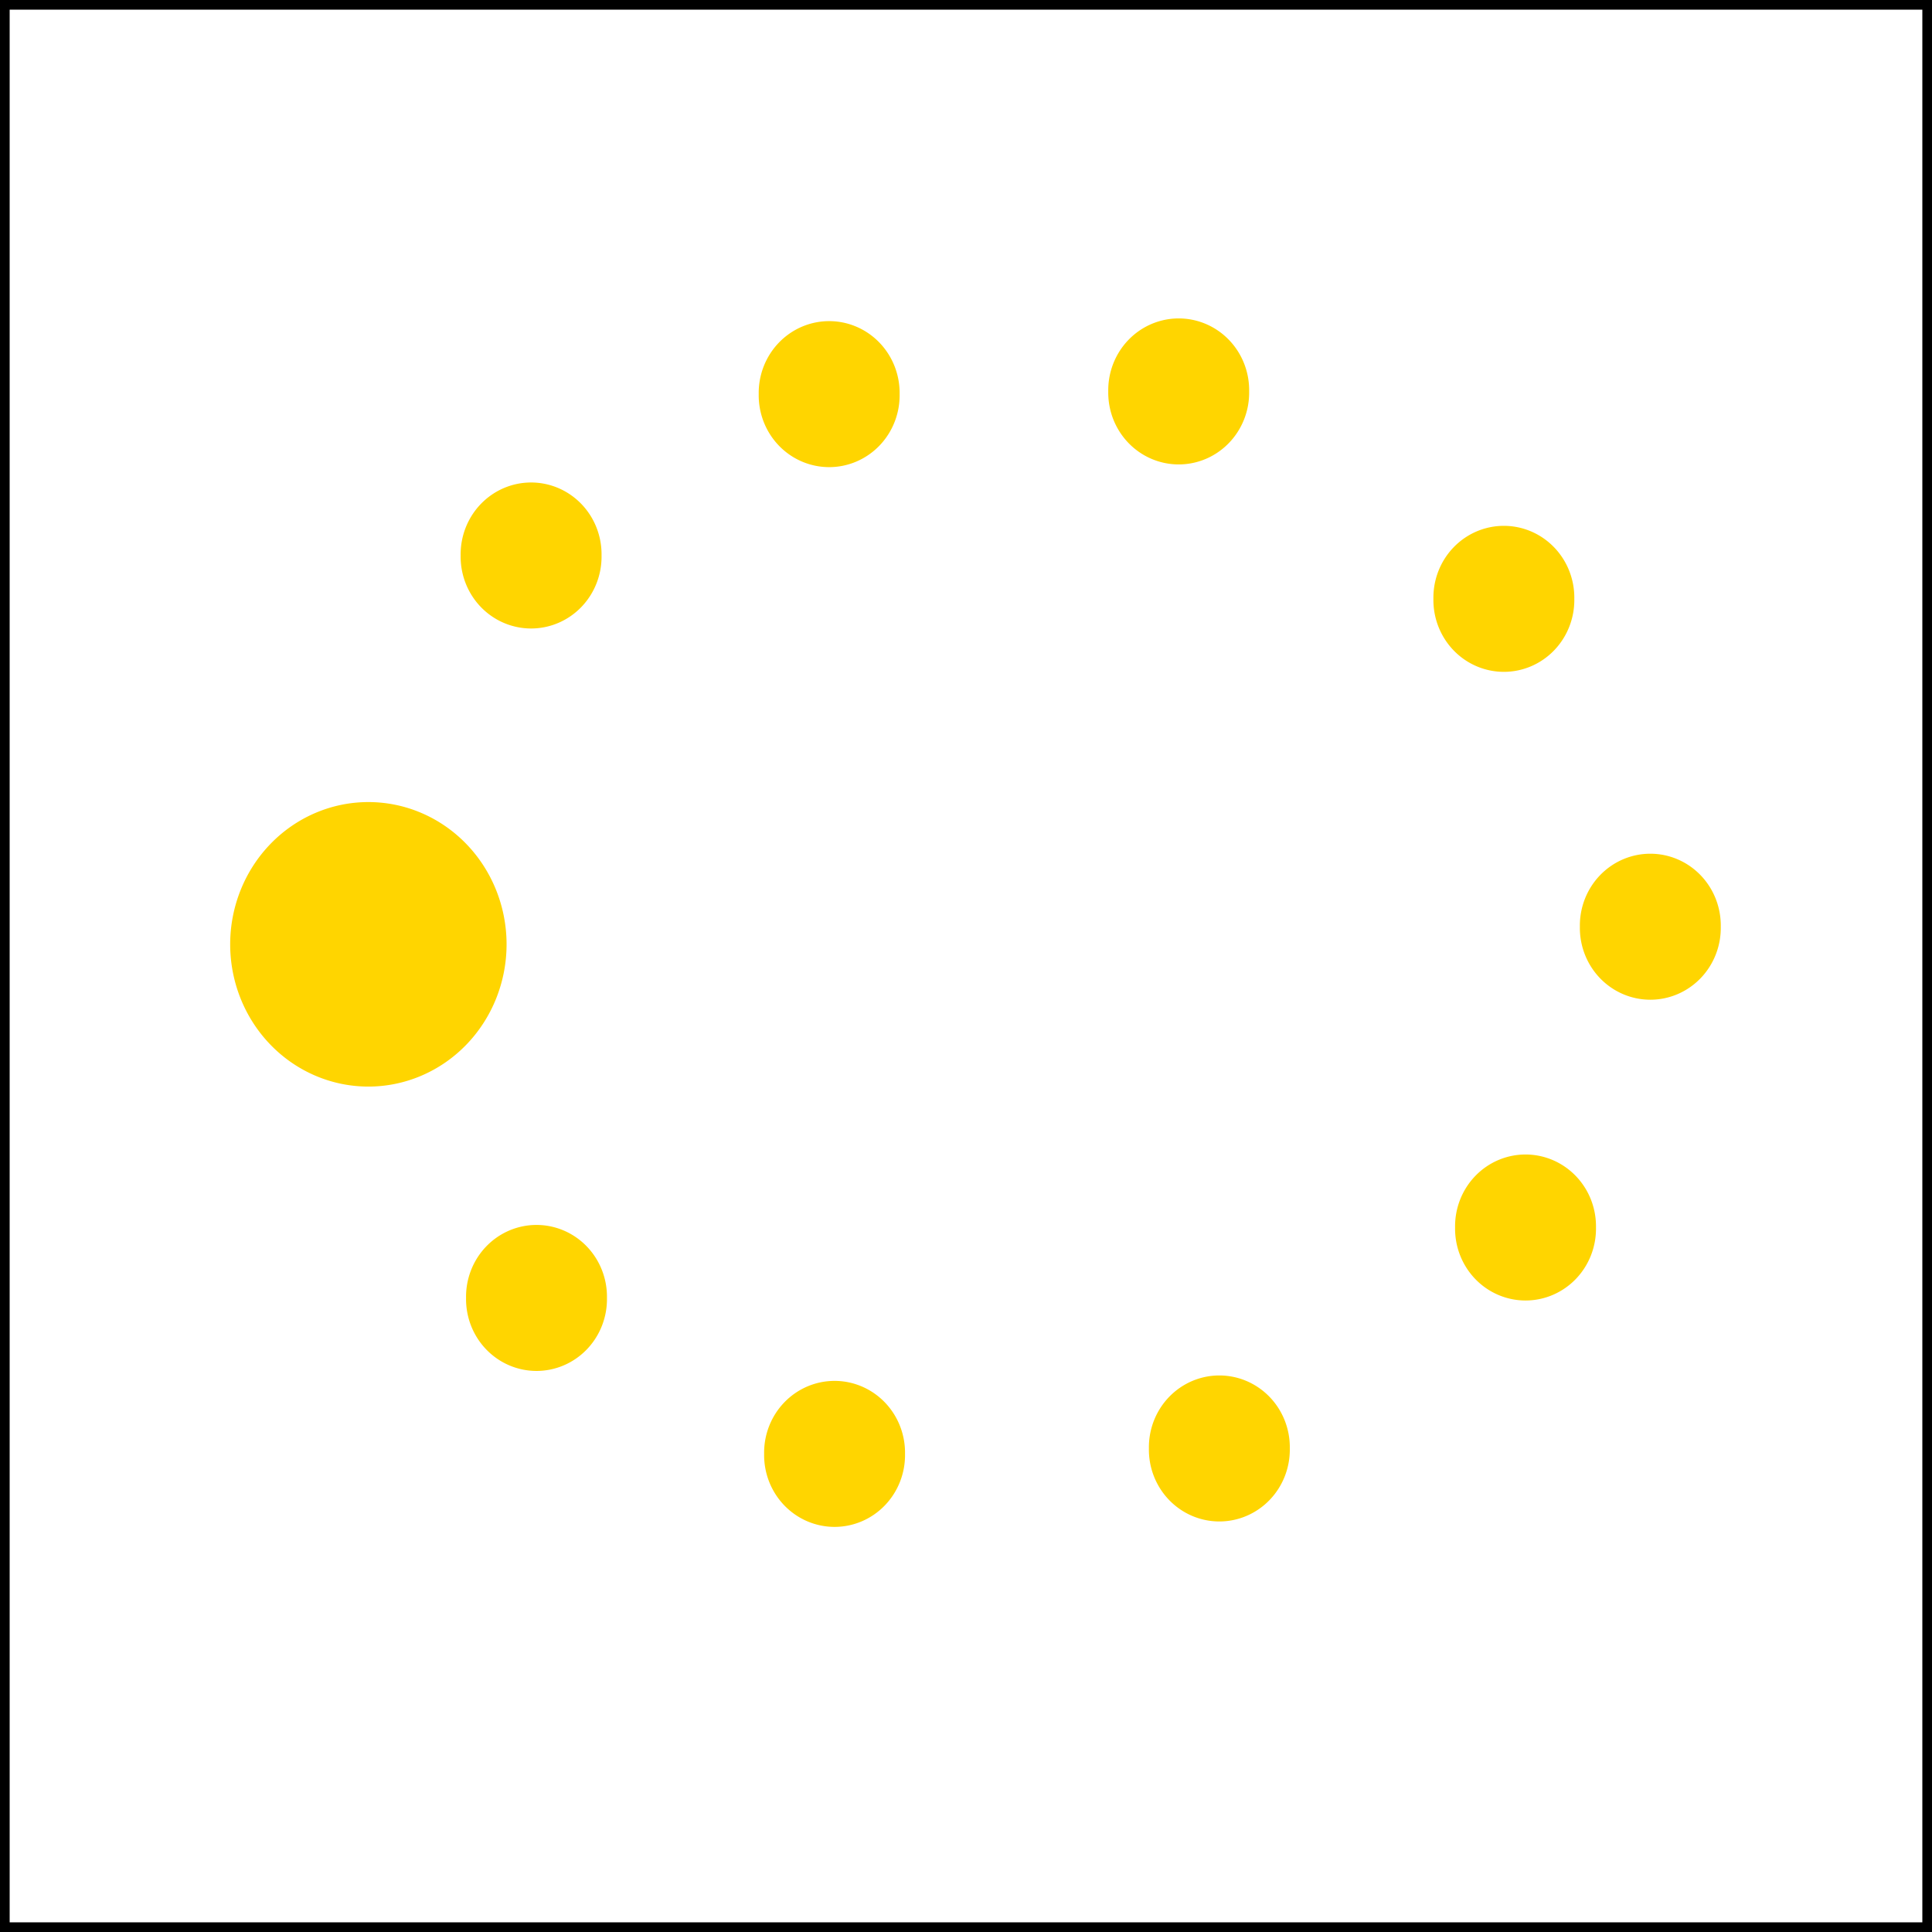<?xml version="1.0" encoding="UTF-8" standalone="no"?>
<!-- Created with Inkscape (http://www.inkscape.org/) -->

<svg
   xmlns:dc="http://purl.org/dc/elements/1.1/"
   xmlns:cc="http://creativecommons.org/ns#"
   xmlns:rdf="http://www.w3.org/1999/02/22-rdf-syntax-ns#"
   xmlns:svg="http://www.w3.org/2000/svg"
   xmlns="http://www.w3.org/2000/svg"
   xmlns:sodipodi="http://sodipodi.sourceforge.net/DTD/sodipodi-0.dtd"
   xmlns:inkscape="http://www.inkscape.org/namespaces/inkscape"
   width="100"
   height="100"
   id="svg2"
   version="1.1"
   inkscape:version="0.47 r22583"
   sodipodi:docname="sgy.svg">
  <rect width="100%" height="100%" fill="#808080" stroke="none"/>
  <defs
     id="defs4">
    <inkscape:perspective
       sodipodi:type="inkscape:persp3d"
       inkscape:vp_x="0 : 526.18109 : 1"
       inkscape:vp_y="0 : 1000 : 0"
       inkscape:vp_z="744.09448 : 526.18109 : 1"
       inkscape:persp3d-origin="372.04724 : 350.78739 : 1"
       id="perspective10" />
    <inkscape:perspective
       id="perspective3607"
       inkscape:persp3d-origin="0.5 : 0.33333333 : 1"
       inkscape:vp_z="1 : 0.5 : 1"
       inkscape:vp_y="0 : 1000 : 0"
       inkscape:vp_x="0 : 0.5 : 1"
       sodipodi:type="inkscape:persp3d" />
    <inkscape:perspective
       id="perspective3607-0"
       inkscape:persp3d-origin="0.5 : 0.33333333 : 1"
       inkscape:vp_z="1 : 0.5 : 1"
       inkscape:vp_y="0 : 1000 : 0"
       inkscape:vp_x="0 : 0.5 : 1"
       sodipodi:type="inkscape:persp3d" />
    <inkscape:perspective
       id="perspective3607-8"
       inkscape:persp3d-origin="0.5 : 0.33333333 : 1"
       inkscape:vp_z="1 : 0.5 : 1"
       inkscape:vp_y="0 : 1000 : 0"
       inkscape:vp_x="0 : 0.5 : 1"
       sodipodi:type="inkscape:persp3d" />
    <inkscape:perspective
       id="perspective3607-09"
       inkscape:persp3d-origin="0.5 : 0.33333333 : 1"
       inkscape:vp_z="1 : 0.5 : 1"
       inkscape:vp_y="0 : 1000 : 0"
       inkscape:vp_x="0 : 0.5 : 1"
       sodipodi:type="inkscape:persp3d" />
    <inkscape:perspective
       id="perspective3607-5"
       inkscape:persp3d-origin="0.5 : 0.33333333 : 1"
       inkscape:vp_z="1 : 0.5 : 1"
       inkscape:vp_y="0 : 1000 : 0"
       inkscape:vp_x="0 : 0.5 : 1"
       sodipodi:type="inkscape:persp3d" />
    <inkscape:perspective
       id="perspective3607-00"
       inkscape:persp3d-origin="0.5 : 0.33333333 : 1"
       inkscape:vp_z="1 : 0.5 : 1"
       inkscape:vp_y="0 : 1000 : 0"
       inkscape:vp_x="0 : 0.5 : 1"
       sodipodi:type="inkscape:persp3d" />
    <inkscape:perspective
       id="perspective3607-9"
       inkscape:persp3d-origin="0.5 : 0.33333333 : 1"
       inkscape:vp_z="1 : 0.5 : 1"
       inkscape:vp_y="0 : 1000 : 0"
       inkscape:vp_x="0 : 0.5 : 1"
       sodipodi:type="inkscape:persp3d" />
    <inkscape:perspective
       id="perspective3607-87"
       inkscape:persp3d-origin="0.5 : 0.33333333 : 1"
       inkscape:vp_z="1 : 0.5 : 1"
       inkscape:vp_y="0 : 1000 : 0"
       inkscape:vp_x="0 : 0.5 : 1"
       sodipodi:type="inkscape:persp3d" />
  </defs>
  <sodipodi:namedview
     id="base"
     pagecolor="#ffffff"
     bordercolor="#666666"
     borderopacity="1.0"
     inkscape:pageopacity="0.0"
     inkscape:pageshadow="2"
     inkscape:zoom="7.13"
     inkscape:cx="24.193548"
     inkscape:cy="50"
     inkscape:document-units="px"
     inkscape:current-layer="layer1"
     showgrid="false"
     inkscape:showpageshadow="false"
     inkscape:snap-global="true"
     inkscape:snap-page="true"
     inkscape:window-width="1400"
     inkscape:window-height="972"
     inkscape:window-x="0"
     inkscape:window-y="25"
     inkscape:window-maximized="1"
     showguides="true"
     inkscape:guide-bbox="true" />
  <g
     inkscape:label="1. réteg"
     inkscape:groupmode="layer"
     id="layer1"
     transform="translate(0,-952.362)">
    <rect
       style="color:#000000;fill:#ffffff;fill-opacity:1;fill-rule:nonzero;stroke:#000000;stroke-width:1px;marker:none;visibility:visible;display:inline;overflow:visible;enable-background:accumulate;stroke-opacity:1"
       id="rect3590"
       width="100"
       height="100"
       x="-3.3020768e-09"
       y="952.362" />
    <path
       sodipodi:type="arc"
       style="fill:#ffd500;fill-opacity:1;fill-rule:nonzero;stroke:none"
       id="path2821"
       sodipodi:cx="16.970547"
       sodipodi:cy="50.701263"
       sodipodi:rx="7.1528749"
       sodipodi:ry="7.3632541"
       d="m 24.123,50.701 a 7.153,7.363 0 1 1 -14.306,0 7.153,7.363 0 1 1 14.306,0 z"
       transform="translate(2.097,950.539)" />
    <path
       sodipodi:type="arc"
       style="fill:#ffd500;fill-opacity:1;fill-rule:nonzero;stroke:none"
       id="path3597"
       sodipodi:cx="36.465637"
       sodipodi:cy="28.26087"
       sodipodi:rx="3.6465638"
       sodipodi:ry="3.7166901"
       d="m 40.112,28.261 a 3.647,3.717 0 1 1 -7.293,0 3.647,3.717 0 1 1 7.293,0 z"
       transform="translate(6.452,944.501)" />
    <path
       transform="translate(-8.976,952.853)"
       sodipodi:type="arc"
       style="fill:#ffd500;fill-opacity:1;fill-rule:nonzero;stroke:none"
       id="path3597-9"
       sodipodi:cx="36.465637"
       sodipodi:cy="28.26087"
       sodipodi:rx="3.6465638"
       sodipodi:ry="3.7166901"
       d="m 40.112,28.261 a 3.647,3.717 0 1 1 -7.293,0 3.647,3.717 0 1 1 7.293,0 z" />
    <path
       transform="translate(26.648,999.073)"
       sodipodi:type="arc"
       style="fill:#ffd500;fill-opacity:1;fill-rule:nonzero;stroke:none"
       id="path3597-0"
       sodipodi:cx="36.465637"
       sodipodi:cy="28.26087"
       sodipodi:rx="3.6465638"
       sodipodi:ry="3.7166901"
       d="m 40.112,28.261 a 3.647,3.717 0 1 1 -7.293,0 3.647,3.717 0 1 1 7.293,0 z" />
    <path
       transform="translate(42.496,987.636)"
       sodipodi:type="arc"
       style="fill:#ffd500;fill-opacity:1;fill-rule:nonzero;stroke:none"
       id="path3597-6"
       sodipodi:cx="36.465637"
       sodipodi:cy="28.26087"
       sodipodi:rx="3.6465638"
       sodipodi:ry="3.7166901"
       d="m 40.112,28.261 a 3.647,3.717 0 1 1 -7.293,0 3.647,3.717 0 1 1 7.293,0 z" />
    <path
       transform="translate(6.732,999.354)"
       sodipodi:type="arc"
       style="fill:#ffd500;fill-opacity:1;fill-rule:nonzero;stroke:none"
       id="path3597-3"
       sodipodi:cx="36.465637"
       sodipodi:cy="28.26087"
       sodipodi:rx="3.6465638"
       sodipodi:ry="3.7166901"
       d="m 40.112,28.261 a 3.647,3.717 0 1 1 -7.293,0 3.647,3.717 0 1 1 7.293,0 z" />
    <path
       transform="translate(-8.696,991.282)"
       sodipodi:type="arc"
       style="fill:#ffd500;fill-opacity:1;fill-rule:nonzero;stroke:none"
       id="path3597-00"
       sodipodi:cx="36.465637"
       sodipodi:cy="28.26087"
       sodipodi:rx="3.6465638"
       sodipodi:ry="3.7166901"
       d="m 40.112,28.261 a 3.647,3.717 0 1 1 -7.293,0 3.647,3.717 0 1 1 7.293,0 z" />
    <path
       transform="translate(41.374,955.097)"
       sodipodi:type="arc"
       style="fill:#ffd500;fill-opacity:1;fill-rule:nonzero;stroke:none"
       id="path3597-39"
       sodipodi:cx="36.465637"
       sodipodi:cy="28.26087"
       sodipodi:rx="3.6465638"
       sodipodi:ry="3.7166901"
       d="m 40.112,28.261 a 3.647,3.717 0 1 1 -7.293,0 3.647,3.717 0 1 1 7.293,0 z" />
    <path
       transform="translate(24.544,944.361)"
       sodipodi:type="arc"
       style="fill:#ffd500;fill-opacity:1;fill-rule:nonzero;stroke:none"
       id="path3597-90"
       sodipodi:cx="36.465637"
       sodipodi:cy="28.26087"
       sodipodi:rx="3.6465638"
       sodipodi:ry="3.7166901"
       d="m 40.112,28.261 a 3.647,3.717 0 1 1 -7.293,0 3.647,3.717 0 1 1 7.293,0 z" />
    <path
       transform="translate(48.955,972.068)"
       sodipodi:type="arc"
       style="fill:#ffd500;fill-opacity:1;fill-rule:nonzero;stroke:none"
       id="path3597-1"
       sodipodi:cx="36.465637"
       sodipodi:cy="28.26087"
       sodipodi:rx="3.6465638"
       sodipodi:ry="3.7166901"
       d="m 40.112,28.261 a 3.647,3.717 0 1 1 -7.293,0 3.647,3.717 0 1 1 7.293,0 z" />
  </g>
</svg>
